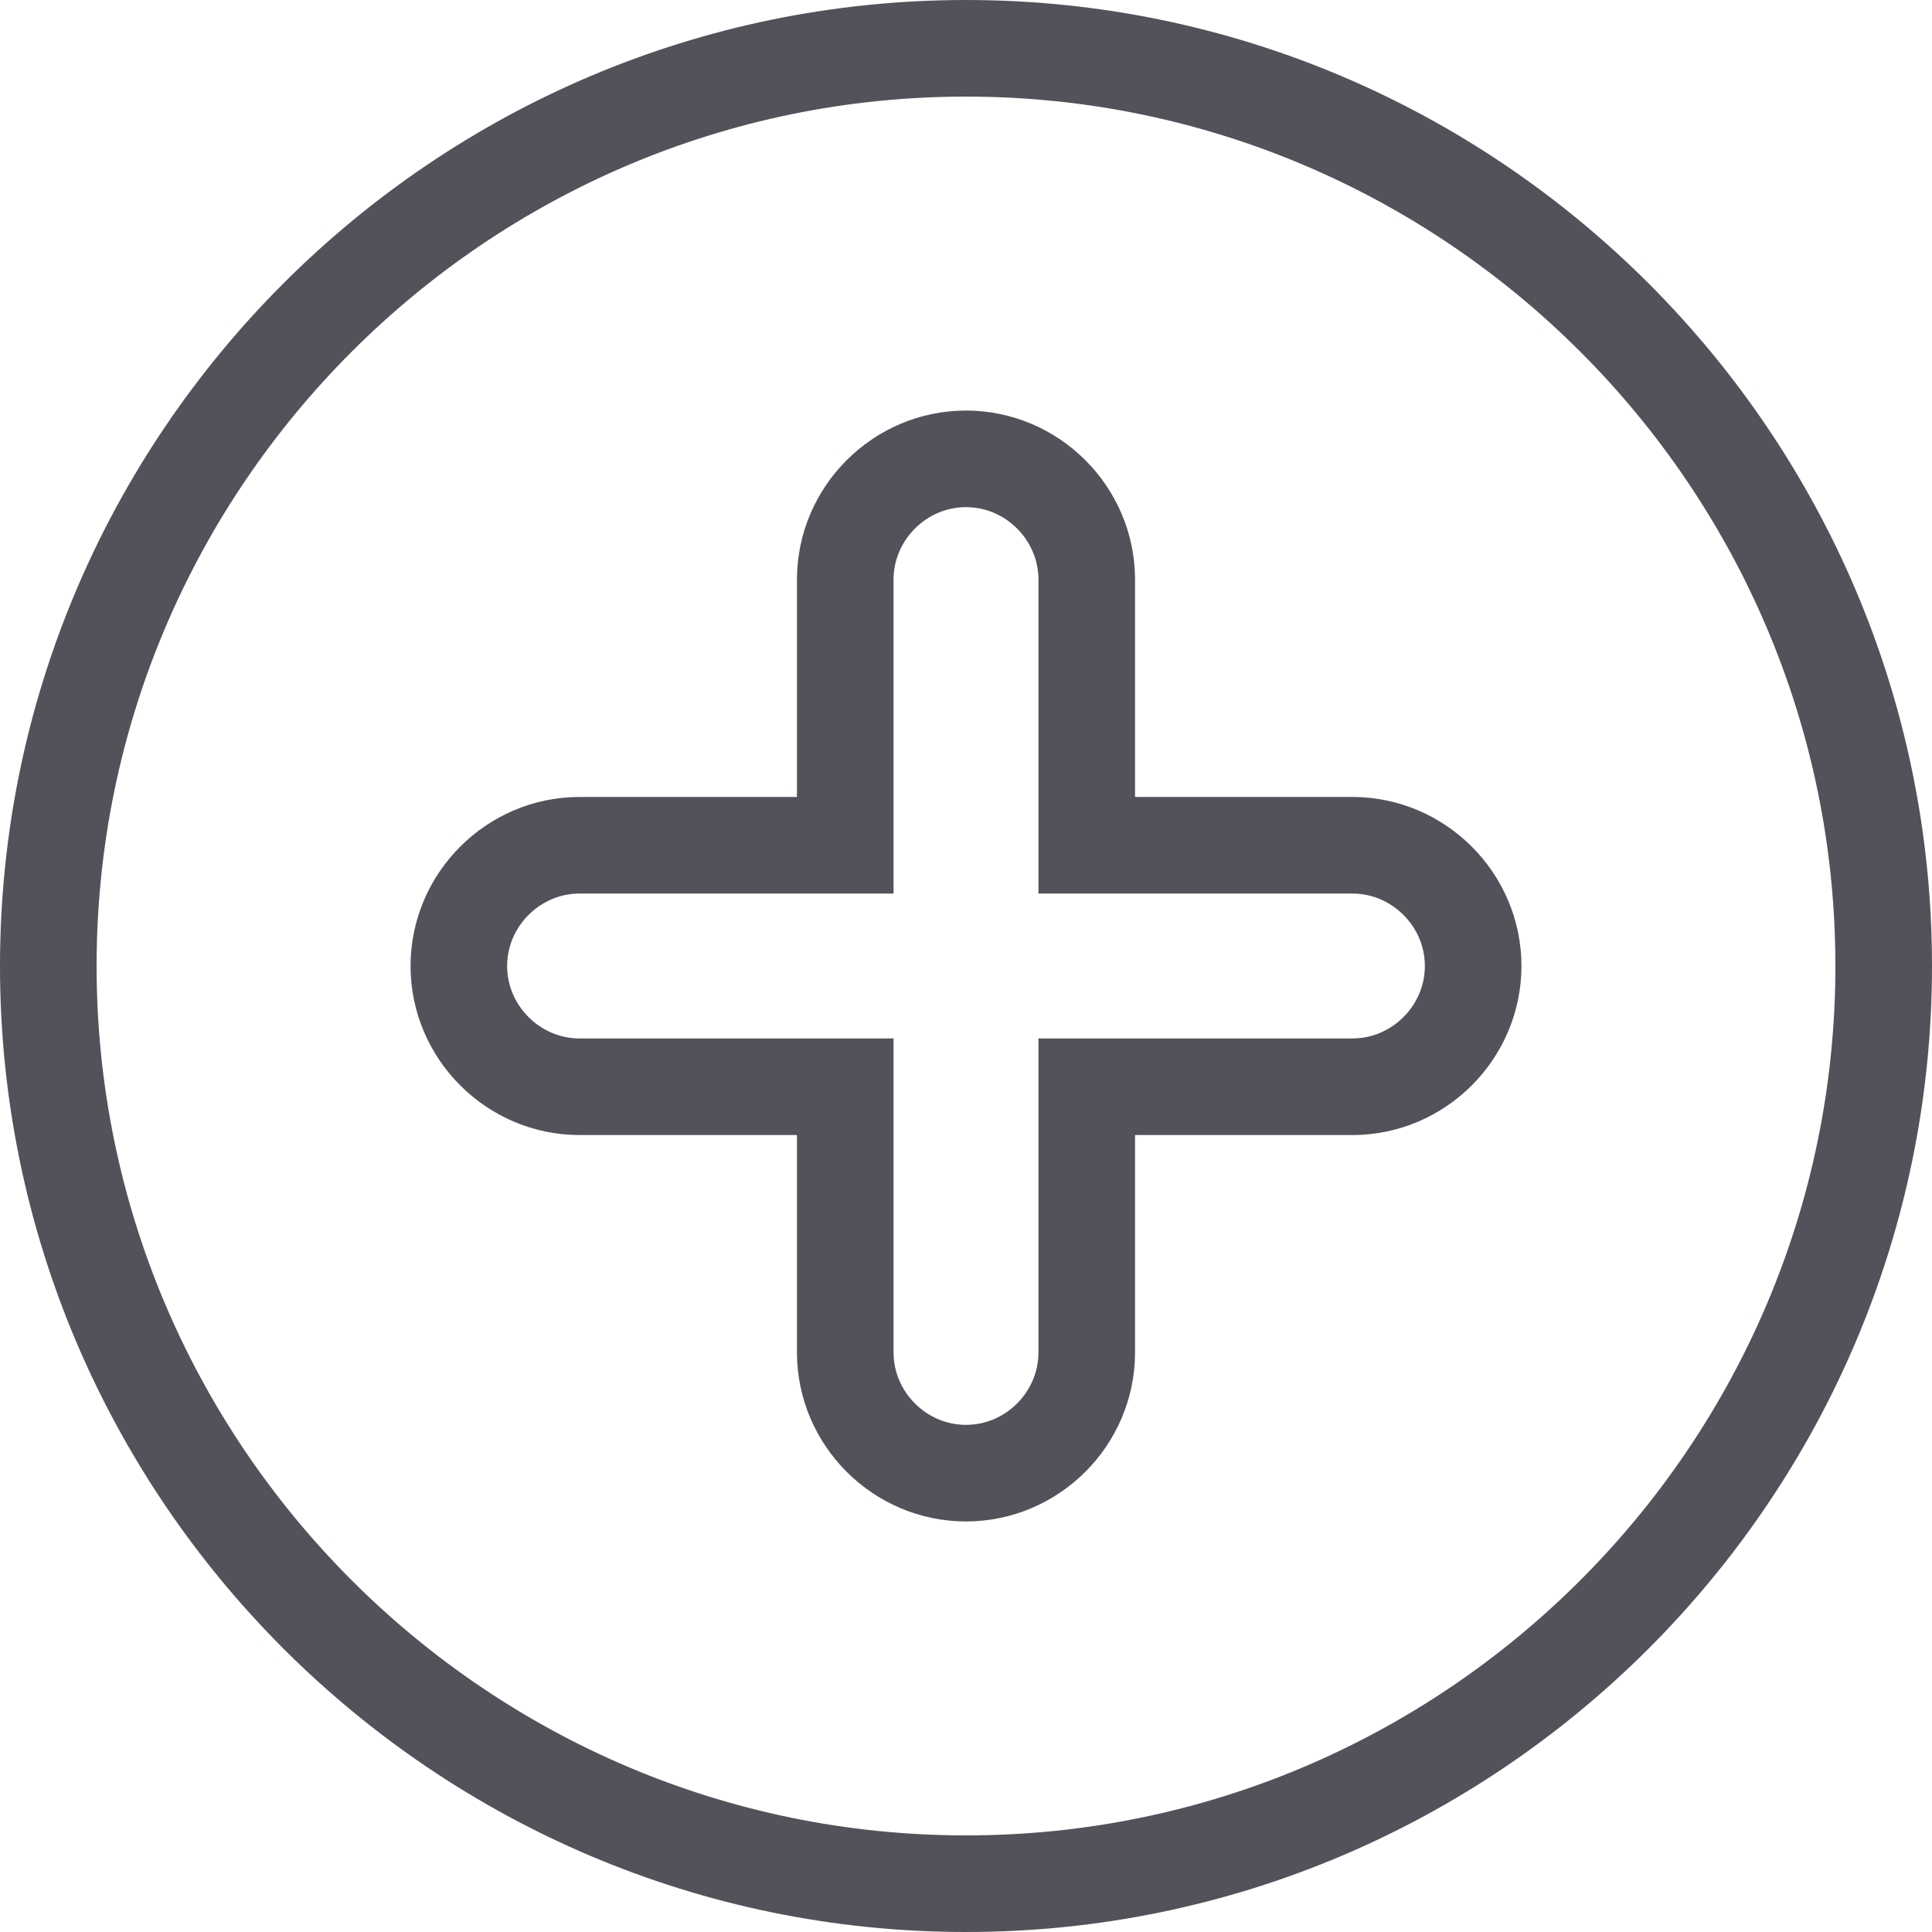 <svg width="20" height="20" viewBox="0 0 20 20" fill="none" xmlns="http://www.w3.org/2000/svg">
<path d="M0.5 10C0.5 4.766 4.766 0.5 10 0.5C15.234 0.5 19.5 4.766 19.5 10C19.5 15.234 15.234 19.5 10 19.5C4.766 19.5 0.5 15.234 0.5 10ZM11.25 14V11.25H14C14.686 11.25 15.25 10.686 15.25 10C15.25 9.314 14.686 8.75 14 8.75H11.25V6C11.25 5.314 10.686 4.75 10 4.75C9.314 4.75 8.75 5.314 8.75 6V8.75H6C5.314 8.75 4.75 9.314 4.75 10C4.75 10.686 5.314 11.25 6 11.25H8.75V14C8.75 14.686 9.314 15.25 10 15.25C10.686 15.25 11.25 14.686 11.25 14Z" stroke="#52525B"/>
</svg>
